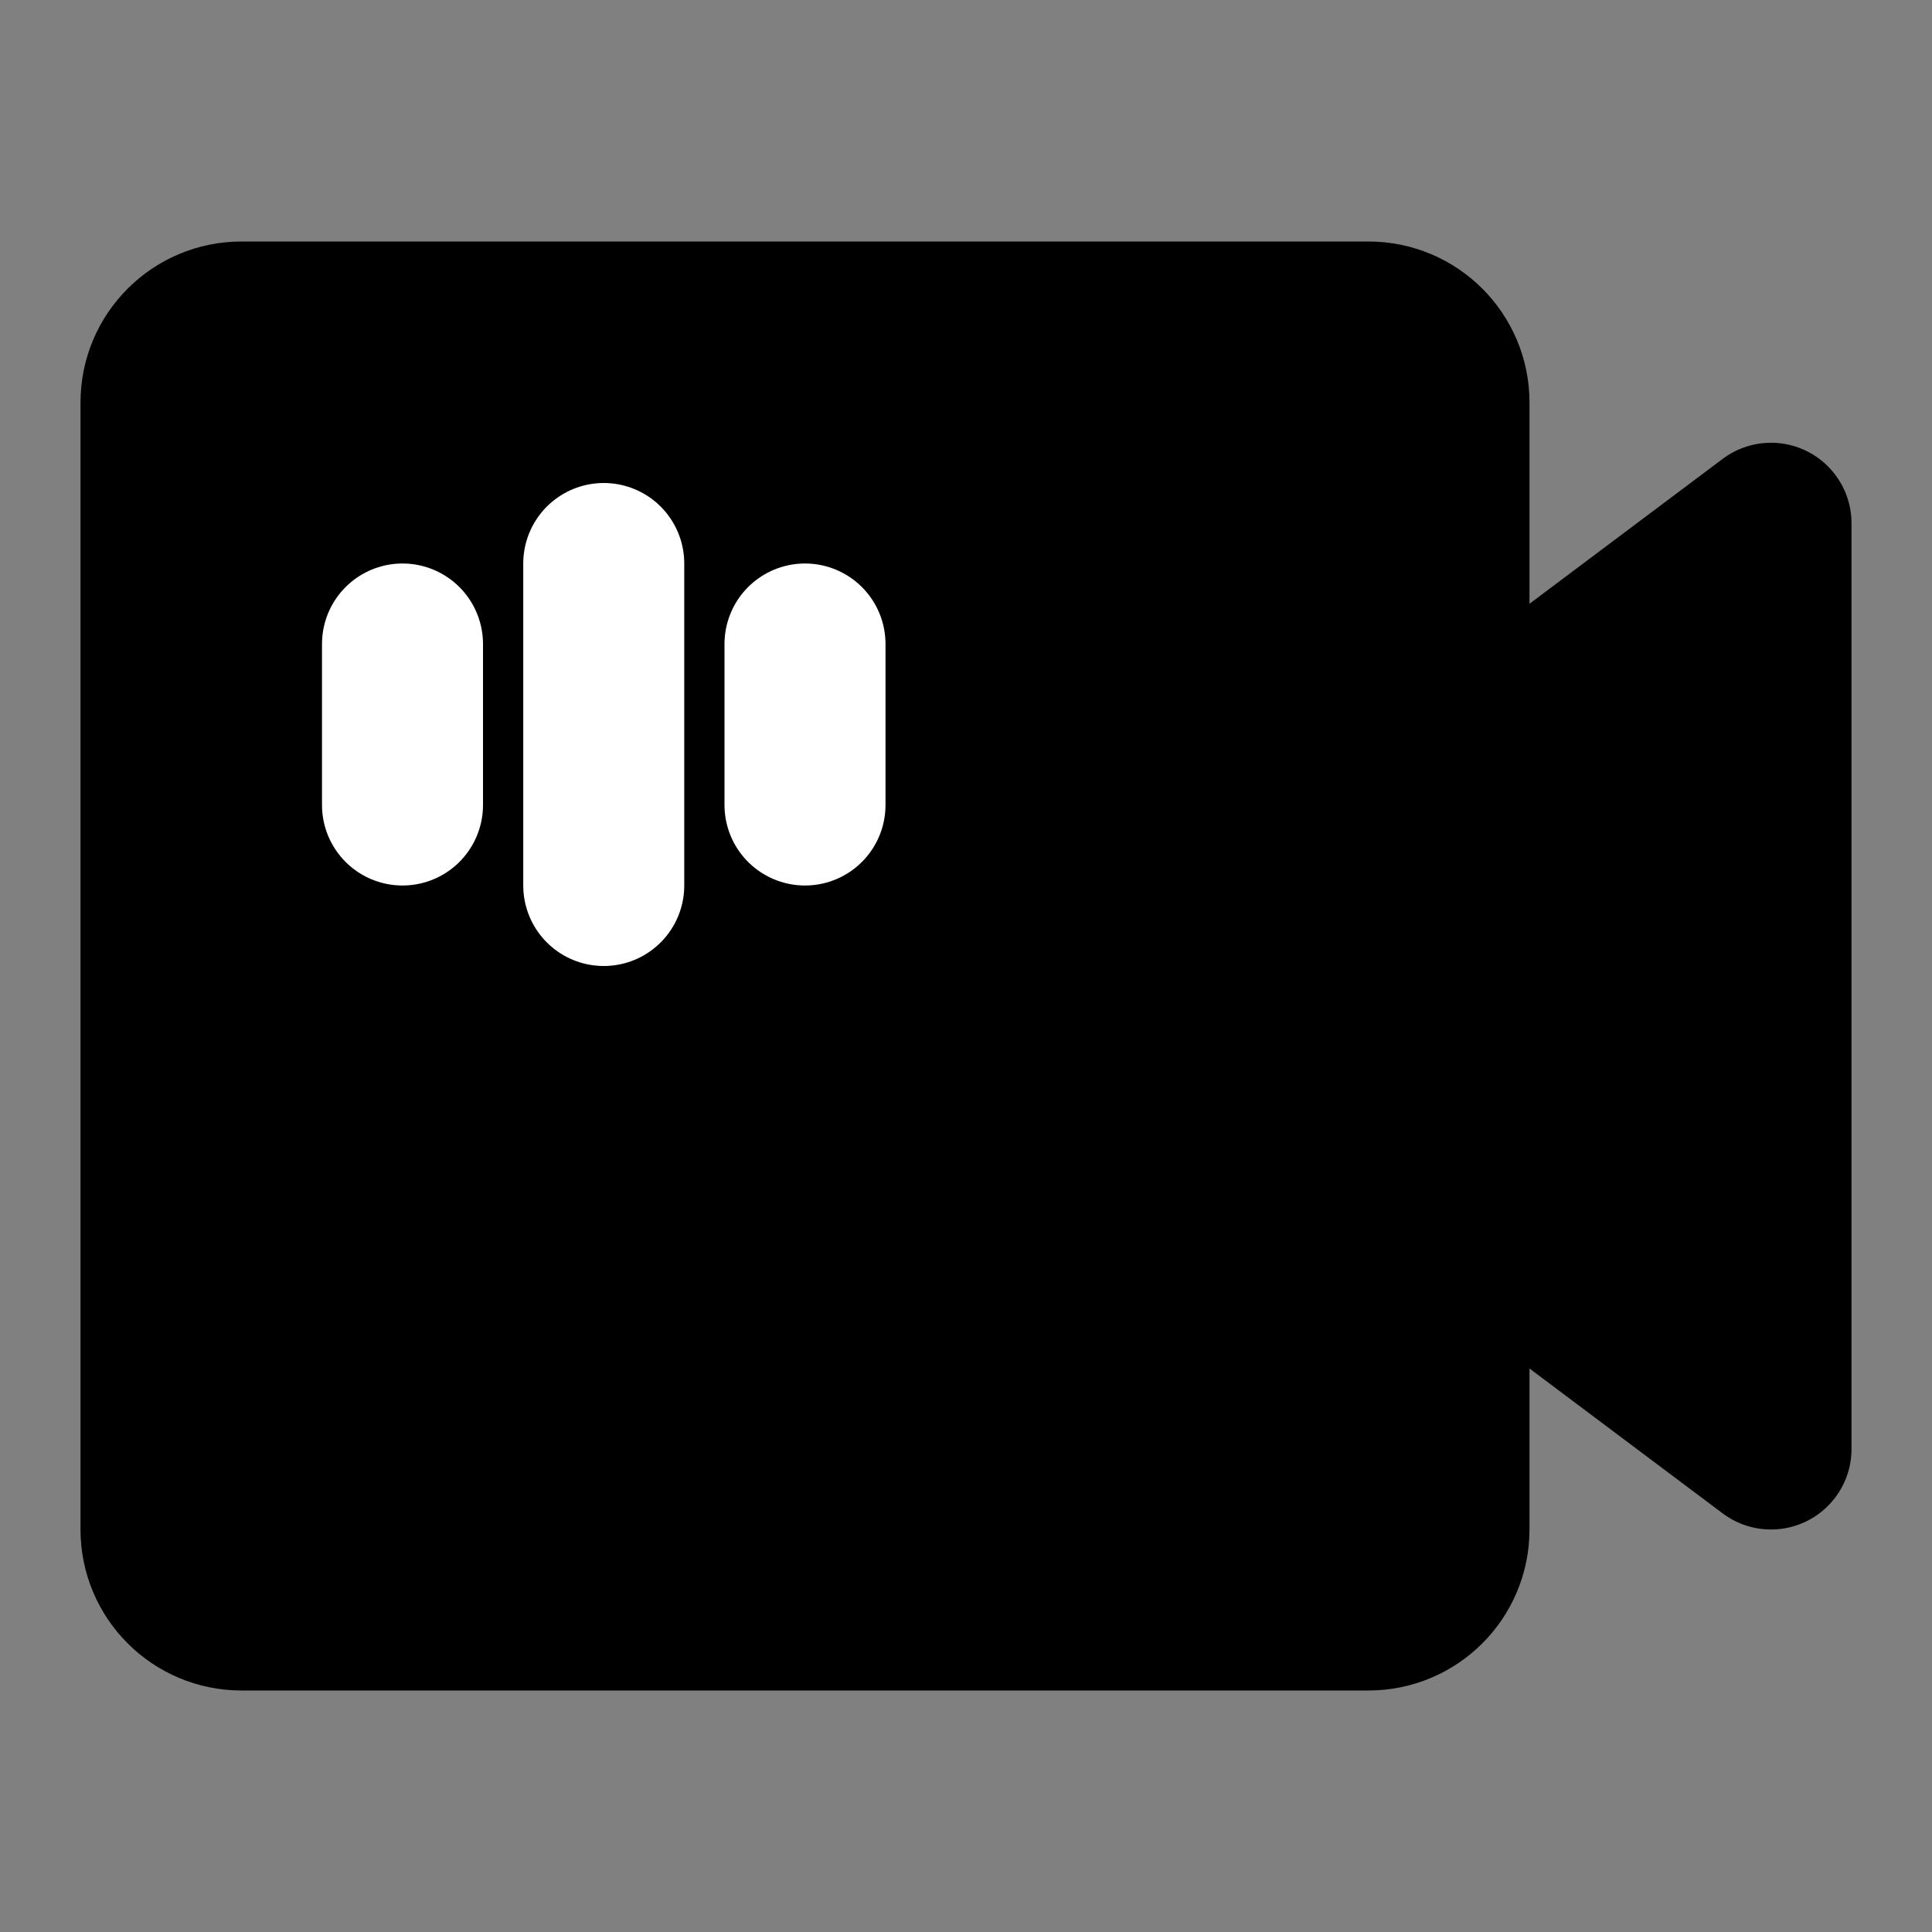 <?xml version="1.0" encoding="UTF-8"?><svg width="24" height="24" viewBox="0 0 48 48" fill="none" xmlns="http://www.w3.org/2000/svg"><rect x="0" y="0" width="48" height="48" fill="#808080" stroke="none"/><path d="M4 10C4 8.895 4.895 8 6 8H34C35.105 8 36 8.895 36 10V19L44 13V36L36 30V38C36 39.105 35.105 40 34 40H6C4.895 40 4 39.105 4 38V10Z" fill="currentColor" stroke="currentColor" stroke-width="4" stroke-linecap="round" stroke-linejoin="round"/><path d="M10 16V20" stroke="#FFF" stroke-width="4" stroke-linecap="round" stroke-linejoin="round"/><path d="M15 14V22" stroke="#FFF" stroke-width="4" stroke-linecap="round" stroke-linejoin="round"/><path d="M20 16V20" stroke="#FFF" stroke-width="4" stroke-linecap="round" stroke-linejoin="round"/></svg>